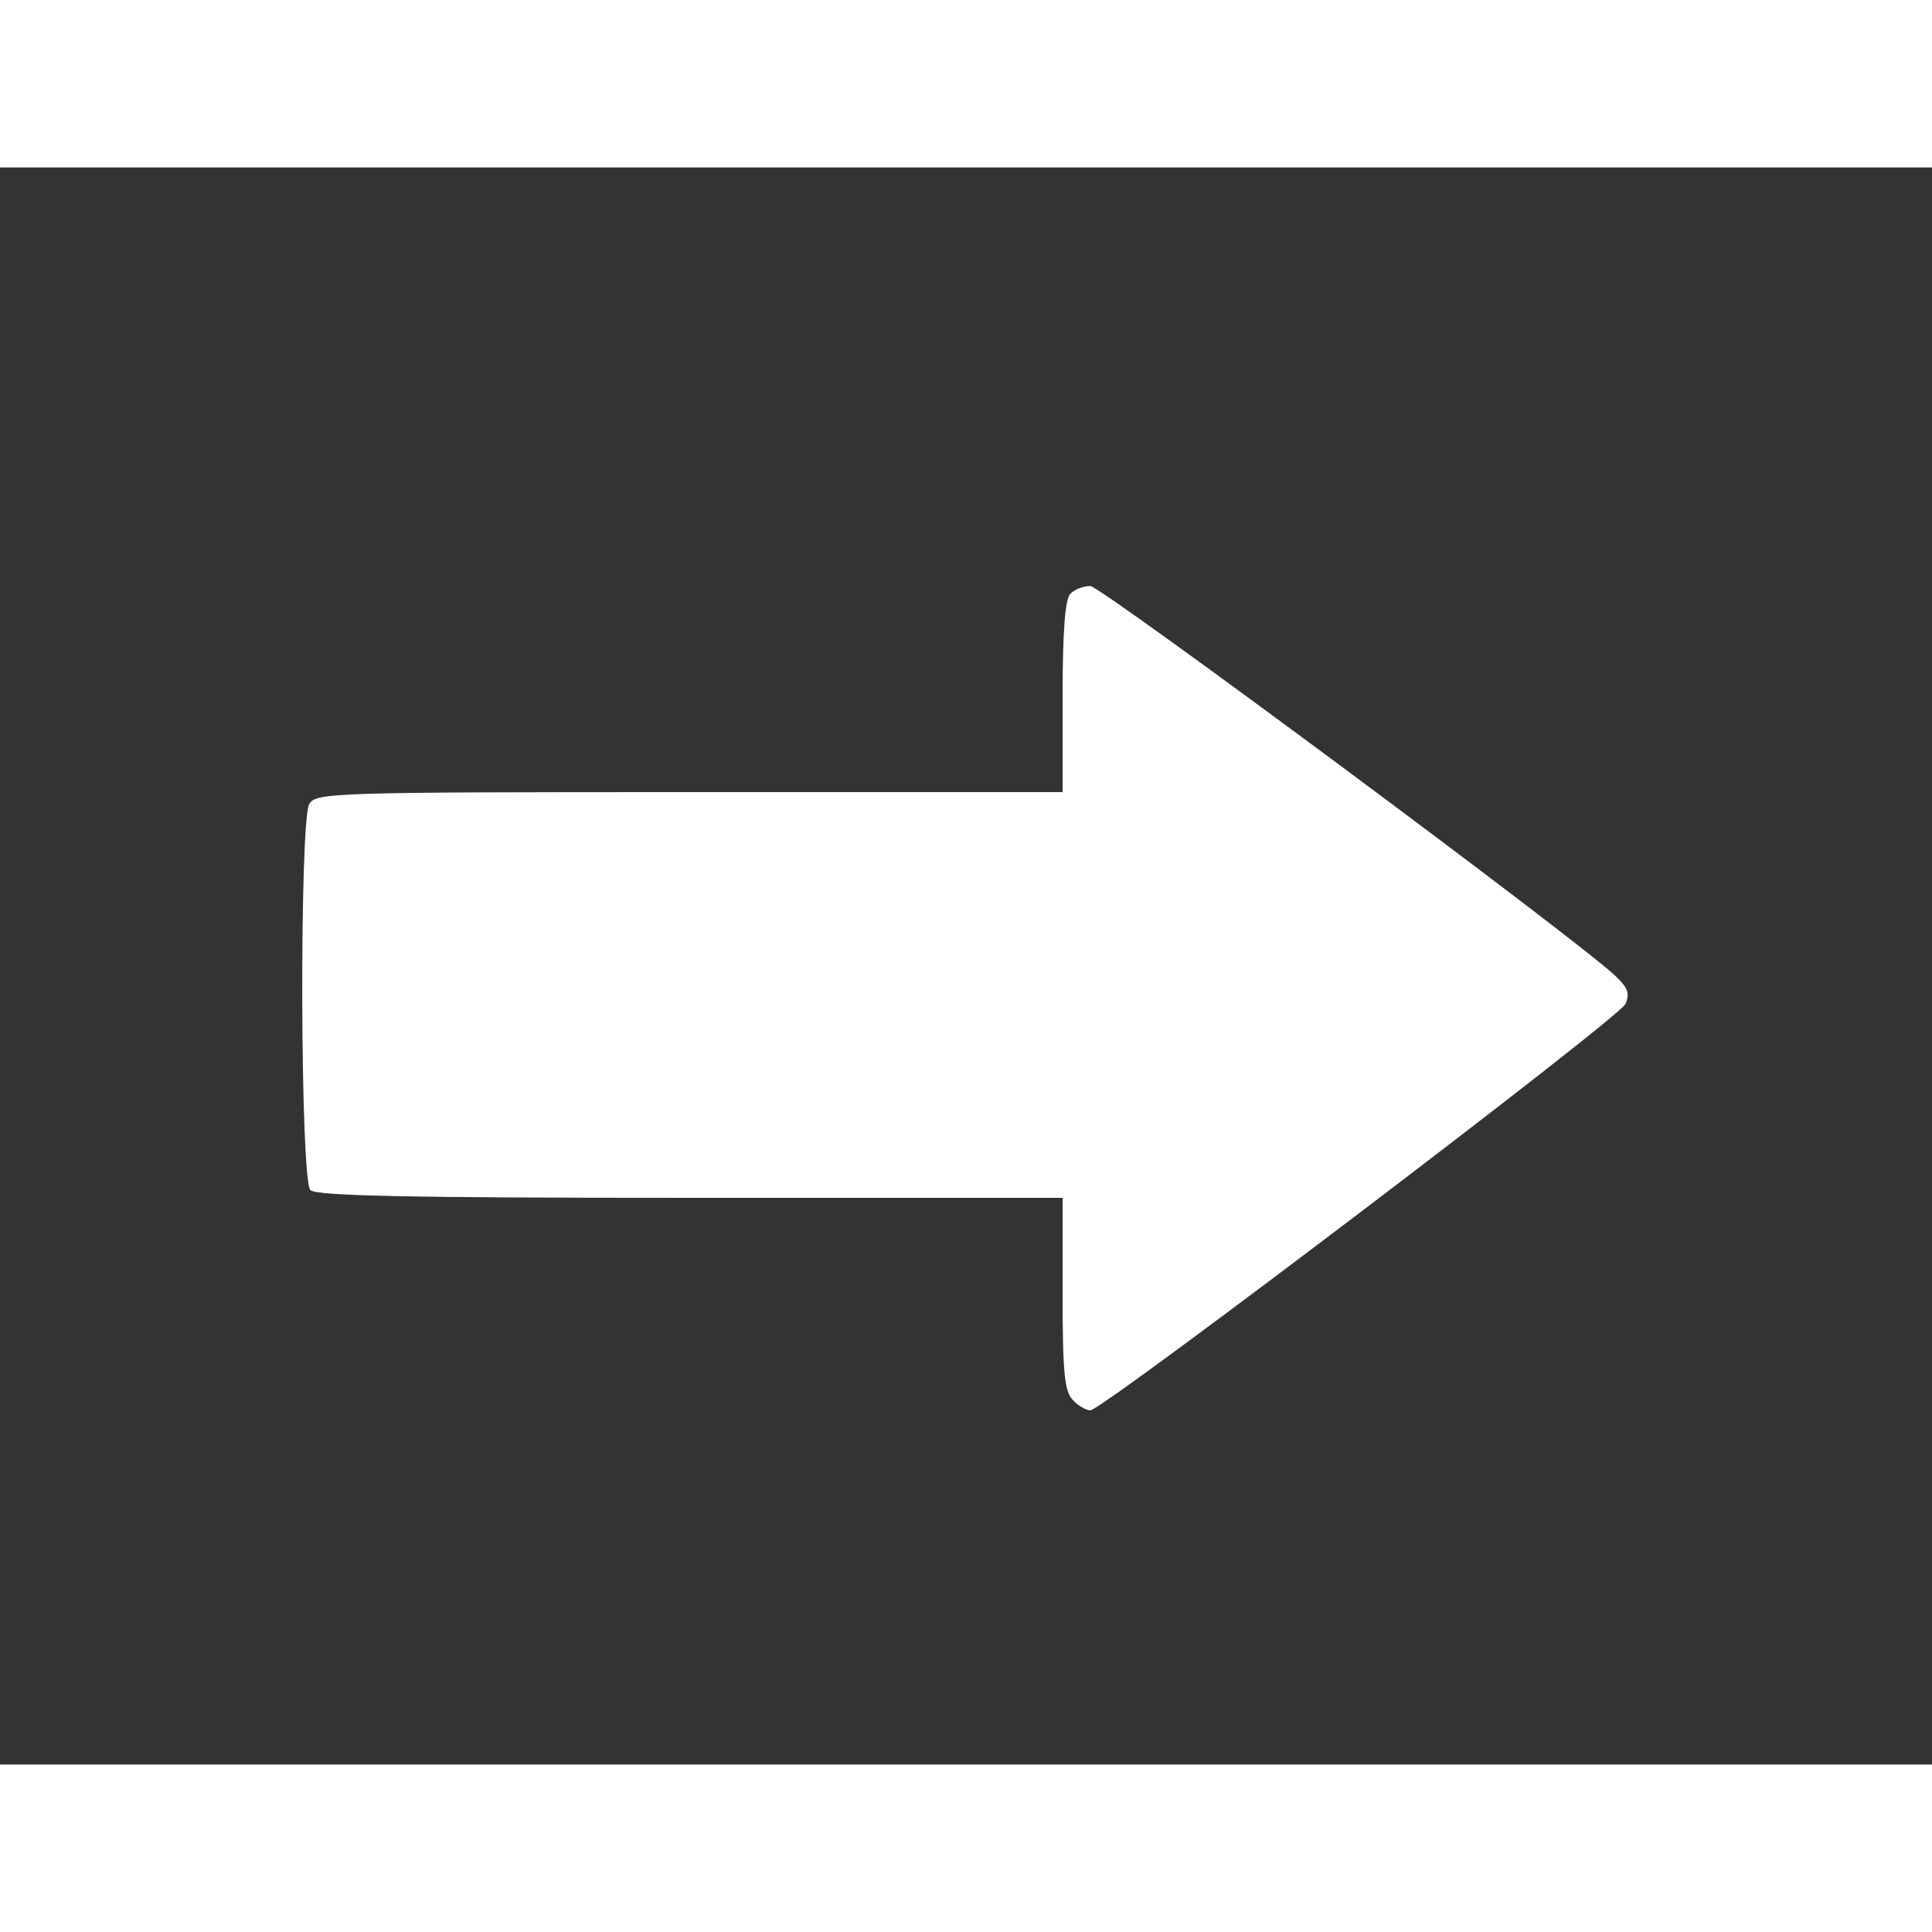  <svg  version="1.0" xmlns="http://www.w3.org/2000/svg"  width="100px" height="100px" viewBox="0 0 300 248"  preserveAspectRatio="xMidYMid meet"><rect x="0" y="0" width="300" height="248" fill="#333333" stroke="none"/>  <g transform="translate(0,248) scale(0.1,-0.1)" fill="#ffffff" stroke="none"> <path d="M1662 1818 c-8 -8 -12 -58 -12 -160 l0 -148 -580 0 c-562 0 -580 -1 -590 -19 -15 -29 -14 -583 2 -599 9 -9 154 -12 590 -12 l578 0 0 -149 c0 -123 3 -152 16 -165 8 -9 21 -16 27 -16 19 0 821 609 831 631 7 16 4 25 -15 43 -57 55 -799 606 -816 606 -11 0 -24 -5 -31 -12z"/> </g> </svg> 